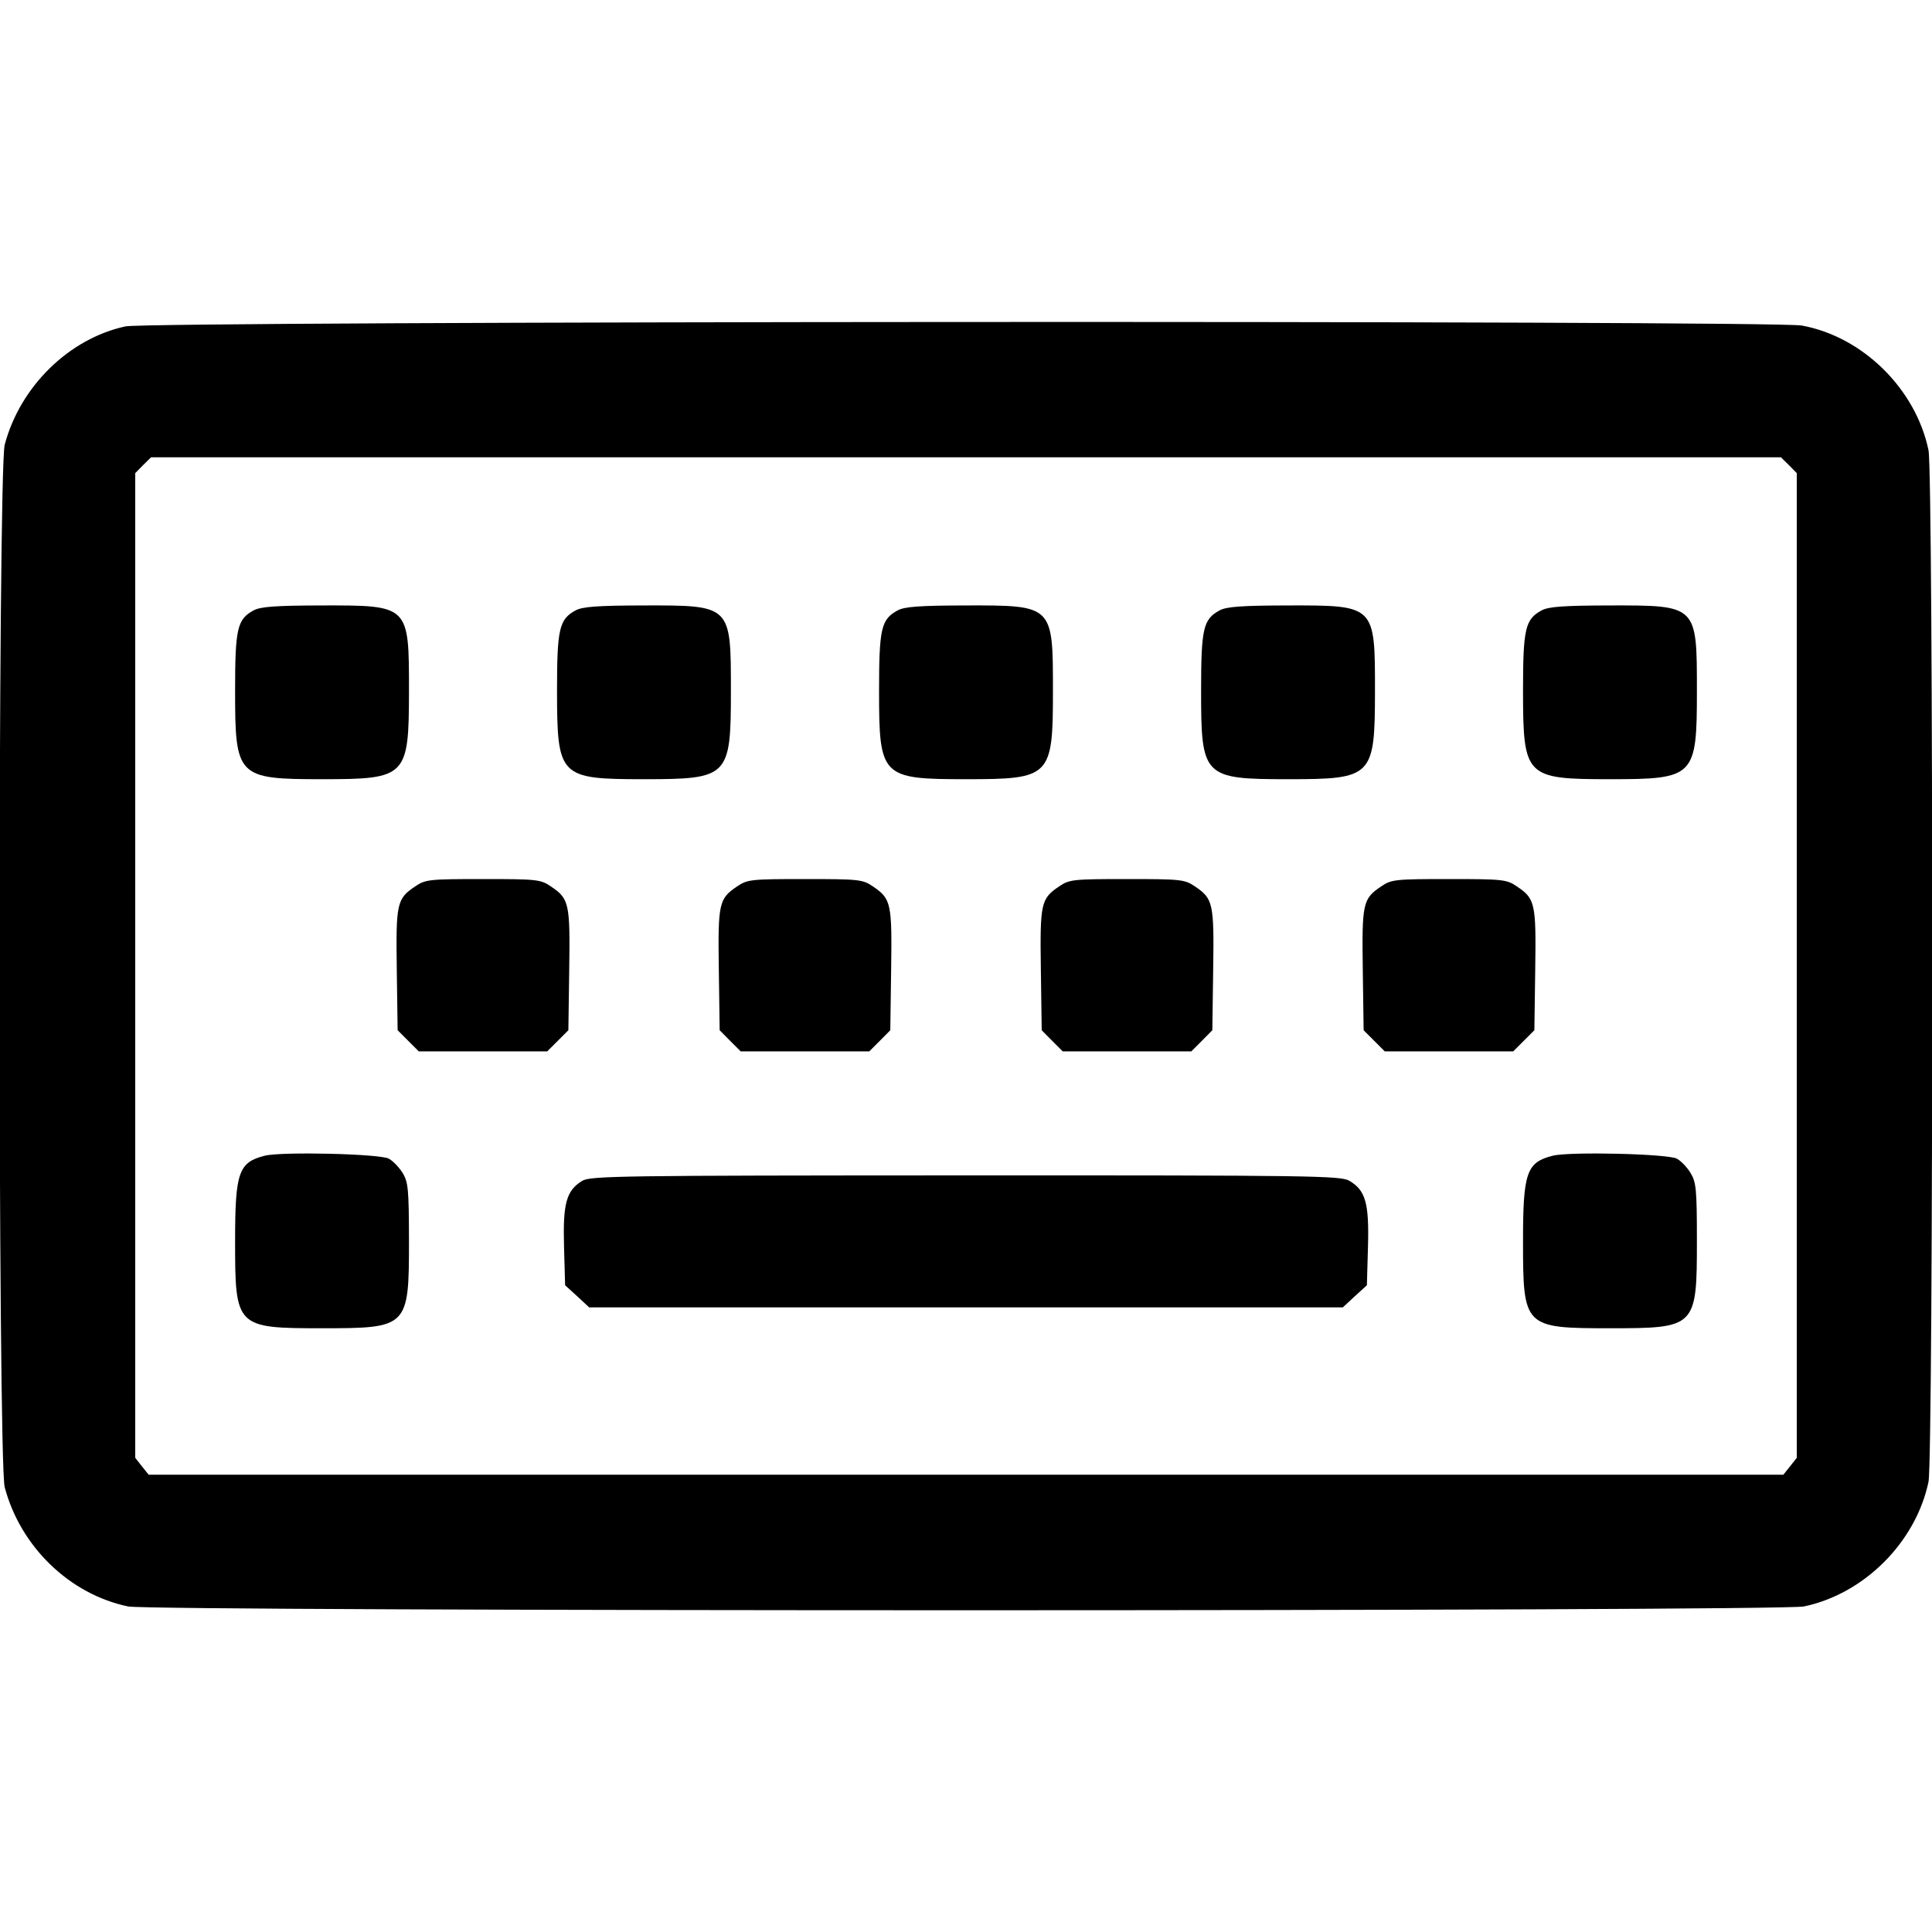 <svg width="16" height="16" viewBox="0 0 16 16" xmlns="http://www.w3.org/2000/svg"><path d="M1.039 2.703 C 0.572 2.804,0.167 3.200,0.039 3.683 C -0.018 3.898,-0.018 12.102,0.039 12.317 C 0.170 12.810,0.577 13.203,1.061 13.304 C 1.262 13.346,14.738 13.346,14.939 13.304 C 15.438 13.200,15.866 12.772,15.971 12.272 C 16.012 12.073,16.012 3.927,15.971 3.728 C 15.865 3.220,15.426 2.788,14.922 2.696 C 14.685 2.652,1.241 2.659,1.039 2.703 M14.815 3.852 L 14.880 3.918 14.880 7.995 L 14.880 12.073 14.825 12.143 L 14.769 12.213 8.000 12.213 L 1.231 12.213 1.175 12.143 L 1.120 12.073 1.120 7.995 L 1.120 3.918 1.185 3.852 L 1.251 3.787 8.000 3.787 L 14.749 3.787 14.815 3.852 M2.100 5.055 C 1.964 5.129,1.947 5.205,1.947 5.725 C 1.947 6.434,1.966 6.453,2.667 6.453 C 3.367 6.453,3.386 6.434,3.387 5.725 C 3.387 5.009,3.391 5.013,2.661 5.014 C 2.282 5.015,2.157 5.024,2.100 5.055 M4.767 5.055 C 4.631 5.129,4.613 5.205,4.613 5.725 C 4.614 6.434,4.633 6.453,5.333 6.453 C 6.034 6.453,6.053 6.434,6.053 5.725 C 6.053 5.009,6.058 5.013,5.328 5.014 C 4.948 5.015,4.824 5.024,4.767 5.055 M7.434 5.055 C 7.297 5.129,7.280 5.205,7.280 5.725 C 7.280 6.434,7.300 6.453,8.000 6.453 C 8.700 6.453,8.720 6.434,8.720 5.725 C 8.720 5.009,8.724 5.013,7.995 5.014 C 7.615 5.015,7.490 5.024,7.434 5.055 M10.100 5.055 C 9.964 5.129,9.947 5.205,9.947 5.725 C 9.947 6.434,9.966 6.453,10.667 6.453 C 11.367 6.453,11.386 6.434,11.387 5.725 C 11.387 5.009,11.391 5.013,10.661 5.014 C 10.282 5.015,10.157 5.024,10.100 5.055 M12.767 5.055 C 12.631 5.129,12.613 5.205,12.613 5.725 C 12.614 6.434,12.633 6.453,13.333 6.453 C 14.034 6.453,14.053 6.434,14.053 5.725 C 14.053 5.009,14.058 5.013,13.328 5.014 C 12.948 5.015,12.824 5.024,12.767 5.055 M3.438 7.341 C 3.286 7.443,3.278 7.480,3.286 8.033 L 3.293 8.532 3.381 8.620 L 3.468 8.707 4.000 8.707 L 4.532 8.707 4.619 8.620 L 4.707 8.532 4.714 8.033 C 4.722 7.480,4.714 7.443,4.562 7.341 C 4.477 7.283,4.447 7.280,4.000 7.280 C 3.553 7.280,3.523 7.283,3.438 7.341 M6.104 7.341 C 5.953 7.443,5.945 7.480,5.953 8.033 L 5.960 8.532 6.047 8.620 L 6.134 8.707 6.667 8.707 L 7.199 8.707 7.286 8.620 L 7.373 8.532 7.380 8.033 C 7.388 7.480,7.380 7.443,7.229 7.341 C 7.144 7.283,7.114 7.280,6.667 7.280 C 6.219 7.280,6.190 7.283,6.104 7.341 M8.771 7.341 C 8.620 7.443,8.612 7.480,8.620 8.033 L 8.627 8.532 8.714 8.620 L 8.801 8.707 9.333 8.707 L 9.866 8.707 9.953 8.620 L 10.040 8.532 10.047 8.033 C 10.055 7.480,10.047 7.443,9.896 7.341 C 9.810 7.283,9.781 7.280,9.333 7.280 C 8.886 7.280,8.856 7.283,8.771 7.341 M11.438 7.341 C 11.286 7.443,11.278 7.480,11.286 8.033 L 11.293 8.532 11.381 8.620 L 11.468 8.707 12.000 8.707 L 12.532 8.707 12.619 8.620 L 12.707 8.532 12.714 8.033 C 12.722 7.480,12.714 7.443,12.562 7.341 C 12.477 7.283,12.447 7.280,12.000 7.280 C 11.553 7.280,11.523 7.283,11.438 7.341 M2.193 9.571 C 1.975 9.626,1.947 9.709,1.947 10.280 C 1.947 10.992,1.954 11.000,2.667 11.000 C 3.380 11.000,3.387 10.993,3.387 10.275 C 3.386 9.852,3.381 9.791,3.335 9.715 C 3.306 9.668,3.255 9.615,3.221 9.596 C 3.150 9.555,2.333 9.536,2.193 9.571 M12.860 9.571 C 12.642 9.626,12.613 9.709,12.613 10.280 C 12.613 10.992,12.621 11.000,13.333 11.000 C 14.046 11.000,14.053 10.993,14.053 10.275 C 14.053 9.852,14.047 9.791,14.001 9.715 C 13.973 9.668,13.922 9.615,13.888 9.596 C 13.816 9.555,13.000 9.536,12.860 9.571 M4.820 9.780 C 4.690 9.861,4.661 9.966,4.671 10.324 L 4.680 10.644 4.780 10.735 L 4.879 10.827 8.000 10.827 L 11.121 10.827 11.220 10.735 L 11.320 10.644 11.329 10.324 C 11.339 9.963,11.309 9.858,11.175 9.779 C 11.104 9.737,10.873 9.733,7.996 9.734 C 5.122 9.735,4.888 9.738,4.820 9.780 " ></path></svg>